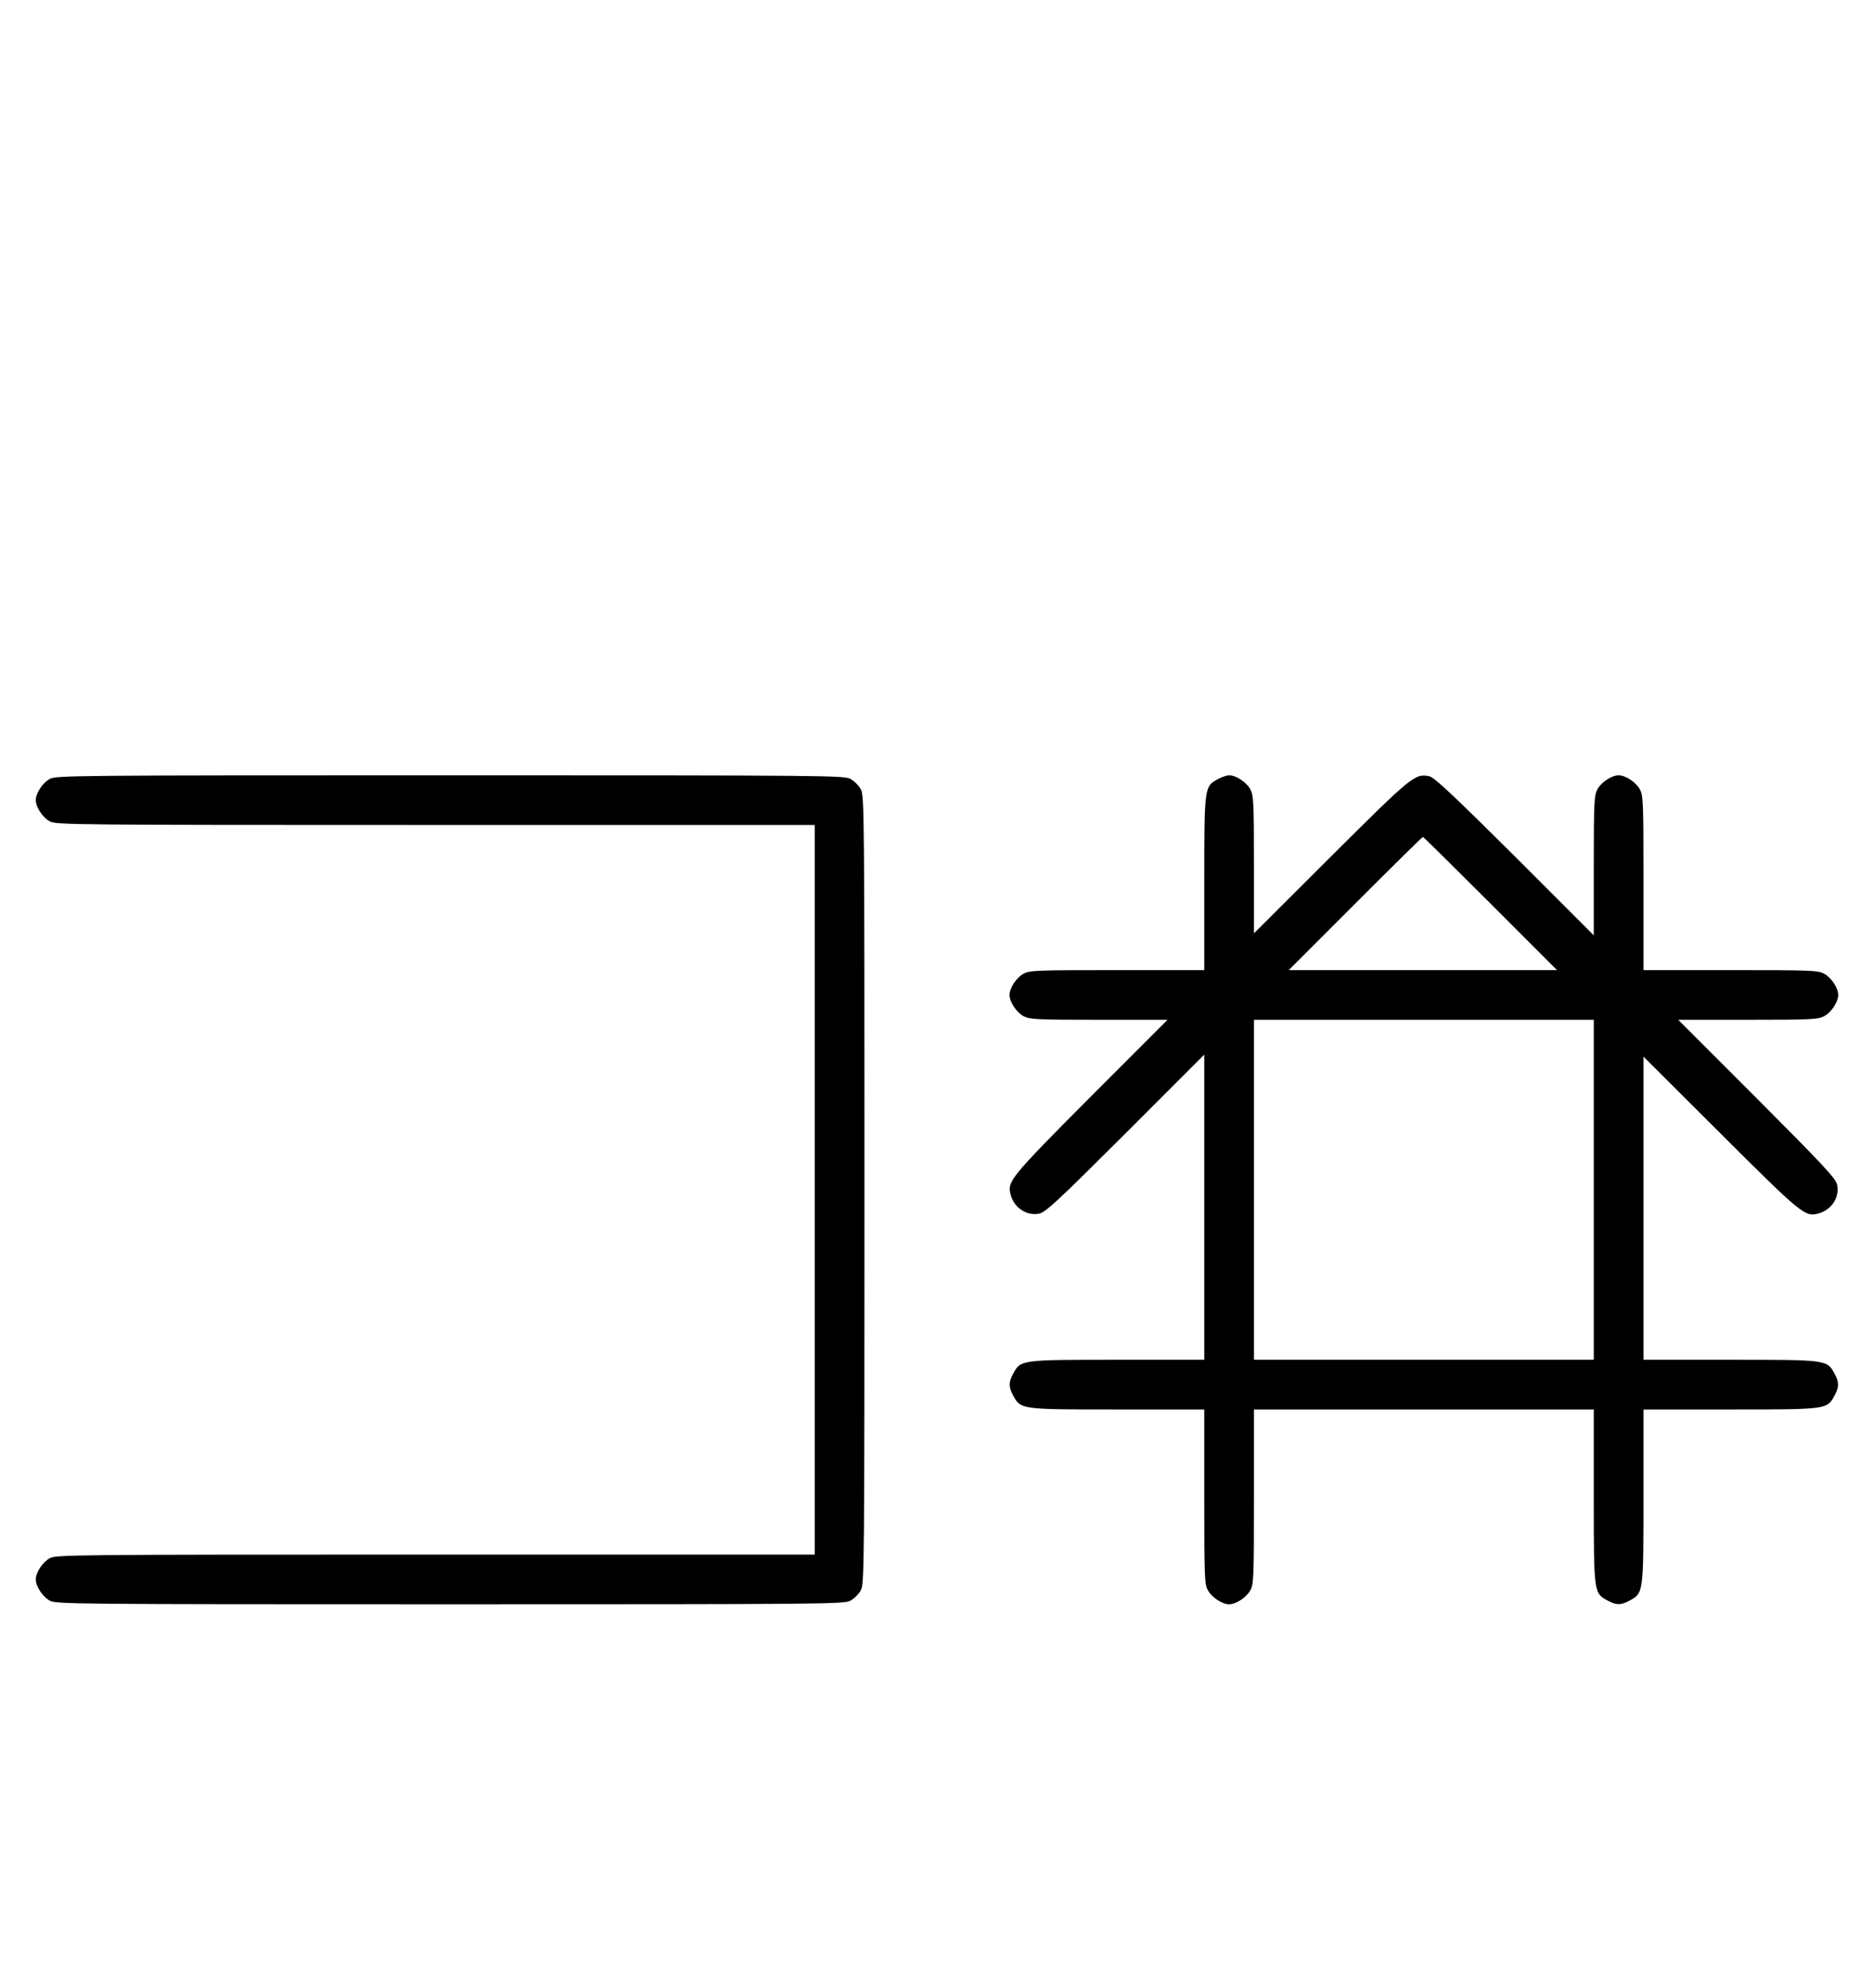 <?xml version="1.0" standalone="no"?>
<!DOCTYPE svg PUBLIC "-//W3C//DTD SVG 20010904//EN"
 "http://www.w3.org/TR/2001/REC-SVG-20010904/DTD/svg10.dtd">
<svg version="1.0" xmlns="http://www.w3.org/2000/svg"
 width="942pt" height="1000pt" viewBox="0 0 942 1000"
 preserveAspectRatio="xMidYMid meet">
<g transform="translate(0,1000) scale(0.1,-0.1)"
fill="#000000" stroke="none">
<path d="M251 6082 c-36 -19 -71 -72 -71 -107 0 -35 35 -88 71 -107 32 -17
113 -18 1941 -18 l1908 0 0 -1835 0 -1835 -1908 0 c-1828 0 -1909 -1 -1941
-18 -36 -19 -71 -72 -71 -107 0 -35 35 -88 71 -107 32 -17 115 -18 2014 -18
1899 0 1982 1 2014 18 19 10 43 34 53 53 17 32 18 115 18 2014 0 1899 -1 1982
-18 2014 -10 19 -34 43 -53 53 -32 17 -115 18 -2014 18 -1899 0 -1982 -1
-2014 -18z"/>
<path d="M6131 6082 c-71 -38 -71 -35 -71 -524 l0 -438 -438 0 c-404 0 -440
-1 -471 -18 -36 -19 -71 -72 -71 -107 0 -35 35 -88 71 -107 31 -16 64 -18 379
-18 l345 0 -387 -387 c-402 -404 -420 -426 -403 -490 16 -67 79 -110 143 -98
32 5 92 61 435 403 l397 397 0 -768 0 -767 -438 0 c-489 0 -486 0 -524 -71
-23 -42 -23 -66 0 -108 38 -71 35 -71 524 -71 l438 0 0 -438 c0 -404 1 -440
18 -471 19 -36 72 -71 107 -71 35 0 88 35 107 71 17 31 18 67 18 471 l0 438
855 0 855 0 0 -438 c0 -489 0 -486 71 -524 42 -23 66 -23 108 0 71 38 71 35
71 524 l0 438 438 0 c489 0 486 0 524 71 23 42 23 66 0 108 -38 71 -35 71
-524 71 l-438 0 0 762 0 763 388 -387 c403 -402 425 -420 489 -403 67 16 110
79 98 143 -5 32 -61 92 -403 435 l-397 397 350 0 c320 0 353 2 384 18 36 19
71 72 71 107 0 35 -35 88 -71 107 -31 17 -67 18 -471 18 l-438 0 0 438 c0 404
-1 440 -18 471 -19 36 -72 71 -107 71 -35 0 -88 -35 -107 -71 -16 -31 -18 -64
-18 -384 l0 -350 -397 397 c-314 312 -405 397 -430 403 -73 15 -86 4 -495
-403 l-388 -387 0 345 c0 315 -2 348 -18 379 -19 36 -72 71 -107 71 -11 0 -36
-8 -54 -18z m1369 -627 l335 -335 -675 0 -675 0 335 335 c184 184 337 335 340
335 3 0 156 -151 340 -335z m520 -1440 l0 -855 -855 0 -855 0 0 855 0 855 855
0 855 0 0 -855z"/>
</g>
</svg>
